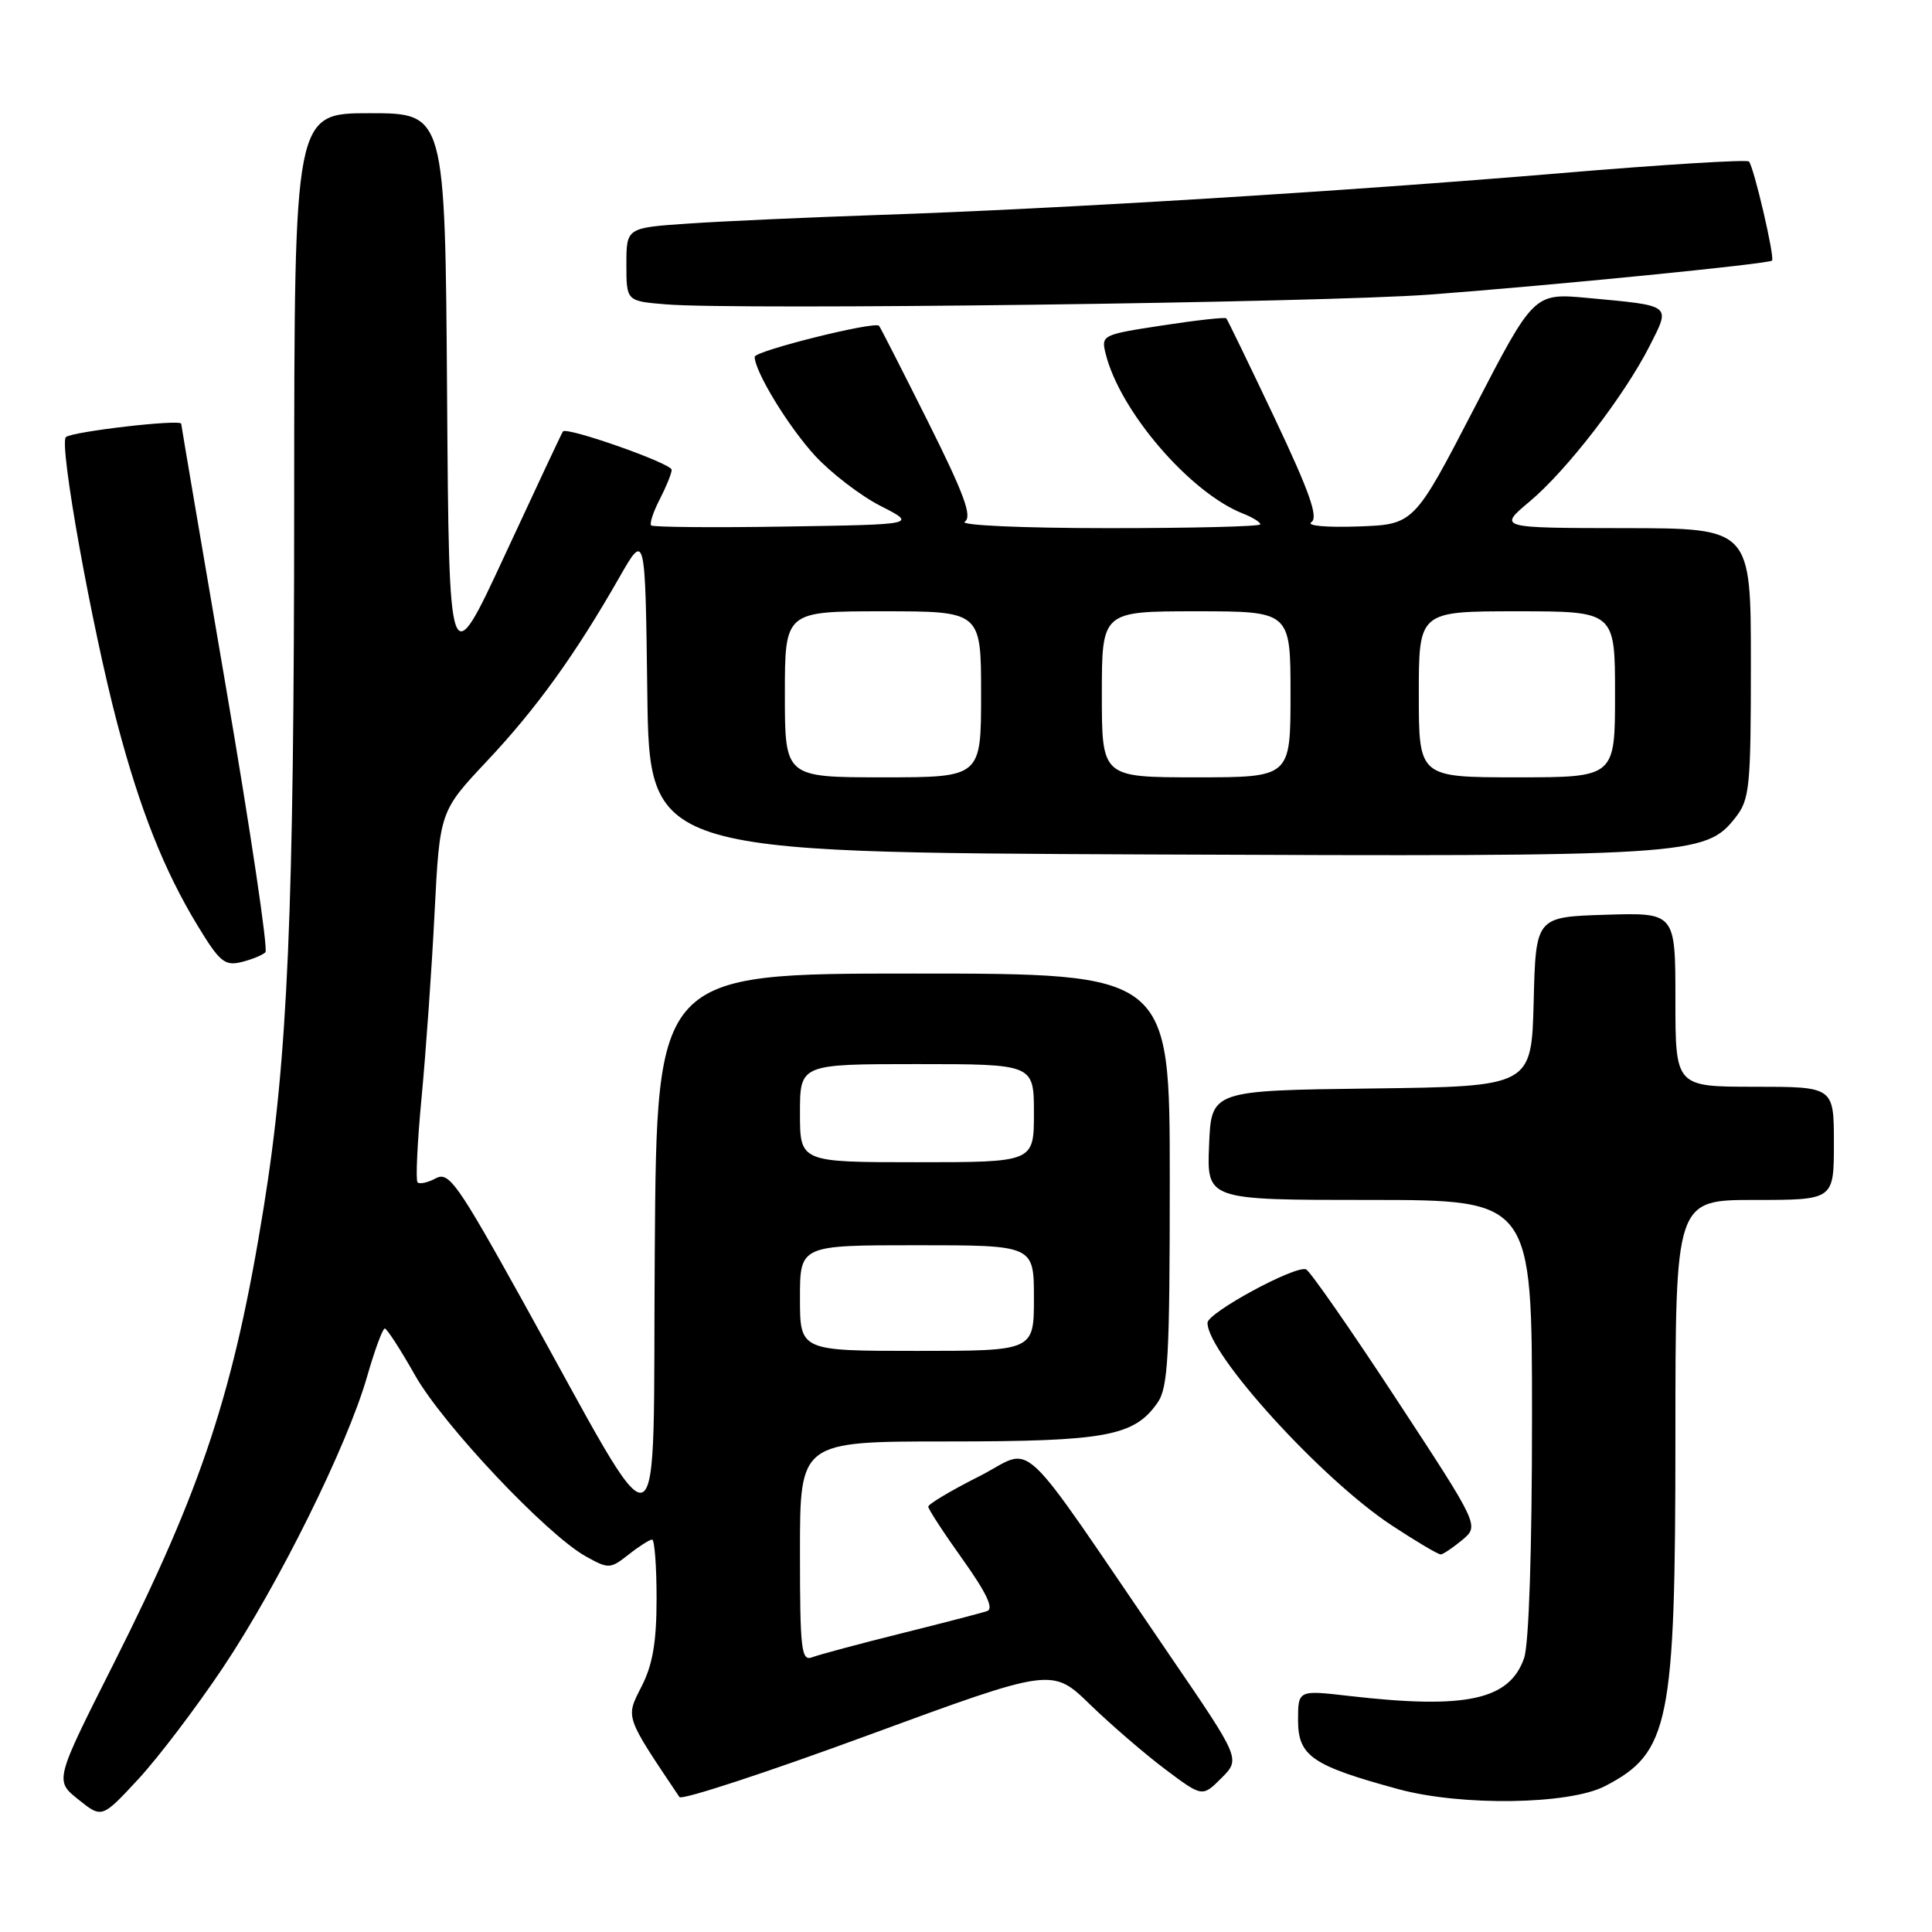 <?xml version="1.0" encoding="UTF-8" standalone="no"?>
<!DOCTYPE svg PUBLIC "-//W3C//DTD SVG 1.1//EN" "http://www.w3.org/Graphics/SVG/1.1/DTD/svg11.dtd" >
<svg xmlns="http://www.w3.org/2000/svg" xmlns:xlink="http://www.w3.org/1999/xlink" version="1.1" viewBox="0 0 256 256">
 <g >
 <path fill="currentColor"
d=" M 29.52 221.00 C 36.93 209.92 46.01 191.58 48.64 182.41 C 49.65 178.89 50.71 176.01 50.99 176.03 C 51.27 176.05 53.08 178.84 55.00 182.24 C 58.72 188.81 72.43 203.34 77.64 206.24 C 80.65 207.91 80.86 207.90 83.29 205.99 C 84.68 204.89 86.08 204.00 86.41 204.00 C 86.73 204.00 87.00 207.50 87.00 211.79 C 87.00 217.58 86.49 220.57 85.01 223.47 C 82.88 227.65 82.75 227.27 90.03 238.12 C 90.33 238.56 101.56 234.88 114.99 229.94 C 139.41 220.97 139.41 220.97 144.45 225.87 C 147.23 228.56 151.71 232.42 154.41 234.45 C 159.32 238.13 159.32 238.13 161.85 235.60 C 164.38 233.07 164.38 233.07 154.96 219.29 C 134.15 188.82 137.33 191.80 129.71 195.64 C 126.02 197.50 123.00 199.30 123.00 199.64 C 123.00 199.97 125.05 203.12 127.56 206.63 C 130.69 211.02 131.71 213.16 130.81 213.47 C 130.09 213.72 124.94 215.06 119.36 216.45 C 113.78 217.84 108.49 219.26 107.61 219.60 C 106.18 220.15 106.00 218.61 106.00 205.61 C 106.00 191.00 106.00 191.00 125.53 191.00 C 146.53 191.00 150.27 190.31 153.37 185.88 C 154.78 183.87 155.00 179.88 155.00 156.28 C 155.00 129.00 155.00 129.00 121.01 129.00 C 87.02 129.00 87.02 129.00 86.76 165.75 C 86.46 207.70 88.45 206.96 69.21 172.30 C 60.59 156.78 59.48 155.21 57.75 156.13 C 56.69 156.70 55.61 156.94 55.33 156.67 C 55.06 156.40 55.30 151.30 55.87 145.34 C 56.43 139.38 57.21 128.43 57.58 121.00 C 58.27 107.50 58.27 107.50 64.55 100.82 C 71.08 93.88 76.24 86.72 82.07 76.50 C 85.50 70.50 85.50 70.50 85.77 91.72 C 86.04 112.94 86.04 112.94 152.27 113.22 C 223.96 113.52 225.97 113.40 229.95 108.34 C 231.84 105.93 232.00 104.38 232.00 87.87 C 232.00 70.00 232.00 70.00 215.25 69.98 C 198.50 69.96 198.50 69.96 202.69 66.45 C 207.64 62.30 215.23 52.44 218.59 45.83 C 221.38 40.32 221.64 40.53 210.38 39.48 C 203.25 38.82 203.25 38.82 195.31 54.16 C 187.36 69.50 187.36 69.50 179.93 69.76 C 175.73 69.91 173.05 69.66 173.76 69.19 C 174.72 68.57 173.53 65.19 168.91 55.43 C 165.54 48.32 162.65 42.36 162.49 42.18 C 162.33 42.01 158.53 42.43 154.04 43.12 C 145.99 44.35 145.88 44.40 146.52 46.93 C 148.43 54.55 157.74 65.35 164.75 68.07 C 165.99 68.56 167.00 69.19 167.00 69.48 C 167.00 69.76 157.89 69.99 146.75 69.98 C 135.38 69.98 127.08 69.60 127.83 69.13 C 128.86 68.47 127.78 65.52 122.97 55.89 C 119.56 49.08 116.64 43.35 116.48 43.17 C 115.90 42.53 100.00 46.50 100.00 47.28 C 100.00 49.23 104.48 56.56 108.00 60.39 C 110.13 62.69 114.03 65.69 116.68 67.04 C 121.50 69.50 121.50 69.50 104.11 69.77 C 94.54 69.93 86.52 69.85 86.28 69.62 C 86.05 69.38 86.56 67.82 87.43 66.14 C 88.29 64.47 89.00 62.72 89.00 62.25 C 89.00 61.41 75.08 56.51 74.59 57.17 C 74.45 57.35 71.00 64.70 66.92 73.50 C 59.50 89.49 59.50 89.49 59.24 52.25 C 58.98 15.00 58.98 15.00 48.99 15.00 C 39.00 15.00 39.00 15.00 38.98 66.25 C 38.97 121.03 38.14 140.15 34.94 160.00 C 31.01 184.35 26.80 197.14 14.99 220.58 C 7.25 235.94 7.25 235.94 10.38 238.44 C 13.50 240.95 13.50 240.95 18.34 235.73 C 21.00 232.85 26.03 226.22 29.52 221.00 Z  M 212.67 236.67 C 221.22 232.25 222.00 228.41 222.00 190.47 C 222.00 159.00 222.00 159.00 232.50 159.00 C 243.00 159.00 243.00 159.00 243.00 151.50 C 243.00 144.00 243.00 144.00 232.50 144.00 C 222.00 144.00 222.00 144.00 222.00 132.46 C 222.00 120.92 222.00 120.92 212.75 121.21 C 203.50 121.50 203.50 121.50 203.22 132.73 C 202.93 143.96 202.93 143.96 181.72 144.23 C 160.50 144.50 160.50 144.50 160.21 151.75 C 159.91 159.00 159.91 159.00 181.46 159.00 C 203.00 159.00 203.00 159.00 203.00 187.85 C 203.00 205.38 202.59 217.88 201.95 219.71 C 200.01 225.27 194.26 226.51 178.75 224.72 C 172.00 223.94 172.00 223.94 172.00 227.95 C 172.00 232.69 173.86 233.96 185.32 237.08 C 193.66 239.34 207.92 239.13 212.67 236.67 Z  M 193.76 204.05 C 196.02 202.16 196.02 202.16 184.98 185.33 C 178.91 176.07 173.54 168.36 173.05 168.19 C 171.55 167.68 160.00 173.95 160.00 175.28 C 160.00 179.39 175.13 196.02 184.41 202.12 C 187.65 204.25 190.58 205.99 190.91 205.97 C 191.23 205.95 192.52 205.08 193.76 204.05 Z  M 35.17 126.18 C 35.54 125.81 33.18 109.97 29.93 91.00 C 26.68 72.03 24.02 56.34 24.01 56.15 C 23.99 55.51 9.51 57.19 8.73 57.92 C 7.79 58.80 12.13 82.94 15.54 95.87 C 18.57 107.33 21.74 115.32 26.14 122.58 C 29.09 127.45 29.77 128.02 31.99 127.48 C 33.37 127.14 34.80 126.55 35.17 126.18 Z  M 189.50 39.03 C 205.72 37.81 234.36 34.97 234.80 34.53 C 235.20 34.13 232.38 22.05 231.74 21.40 C 231.46 21.12 220.26 21.81 206.86 22.94 C 178.14 25.36 140.29 27.68 116.50 28.48 C 107.15 28.80 95.79 29.31 91.25 29.62 C 83.00 30.18 83.00 30.18 83.00 35.04 C 83.00 39.90 83.00 39.90 88.25 40.33 C 97.58 41.11 175.07 40.11 189.50 39.03 Z  M 106.00 172.00 C 106.00 165.00 106.00 165.00 121.50 165.00 C 137.00 165.00 137.00 165.00 137.00 172.00 C 137.00 179.00 137.00 179.00 121.50 179.00 C 106.00 179.00 106.00 179.00 106.00 172.00 Z  M 106.00 147.50 C 106.00 141.00 106.00 141.00 121.50 141.00 C 137.00 141.00 137.00 141.00 137.00 147.50 C 137.00 154.00 137.00 154.00 121.50 154.00 C 106.00 154.00 106.00 154.00 106.00 147.50 Z  M 104.00 92.00 C 104.00 81.00 104.00 81.00 117.00 81.00 C 130.00 81.00 130.00 81.00 130.00 92.00 C 130.00 103.00 130.00 103.00 117.00 103.00 C 104.00 103.00 104.00 103.00 104.00 92.00 Z  M 146.00 92.00 C 146.00 81.00 146.00 81.00 158.50 81.00 C 171.00 81.00 171.00 81.00 171.00 92.00 C 171.00 103.00 171.00 103.00 158.50 103.00 C 146.00 103.00 146.00 103.00 146.00 92.00 Z  M 188.00 92.00 C 188.00 81.00 188.00 81.00 201.00 81.00 C 214.00 81.00 214.00 81.00 214.00 92.00 C 214.00 103.00 214.00 103.00 201.00 103.00 C 188.00 103.00 188.00 103.00 188.00 92.00 Z "/>
</g>
</svg>